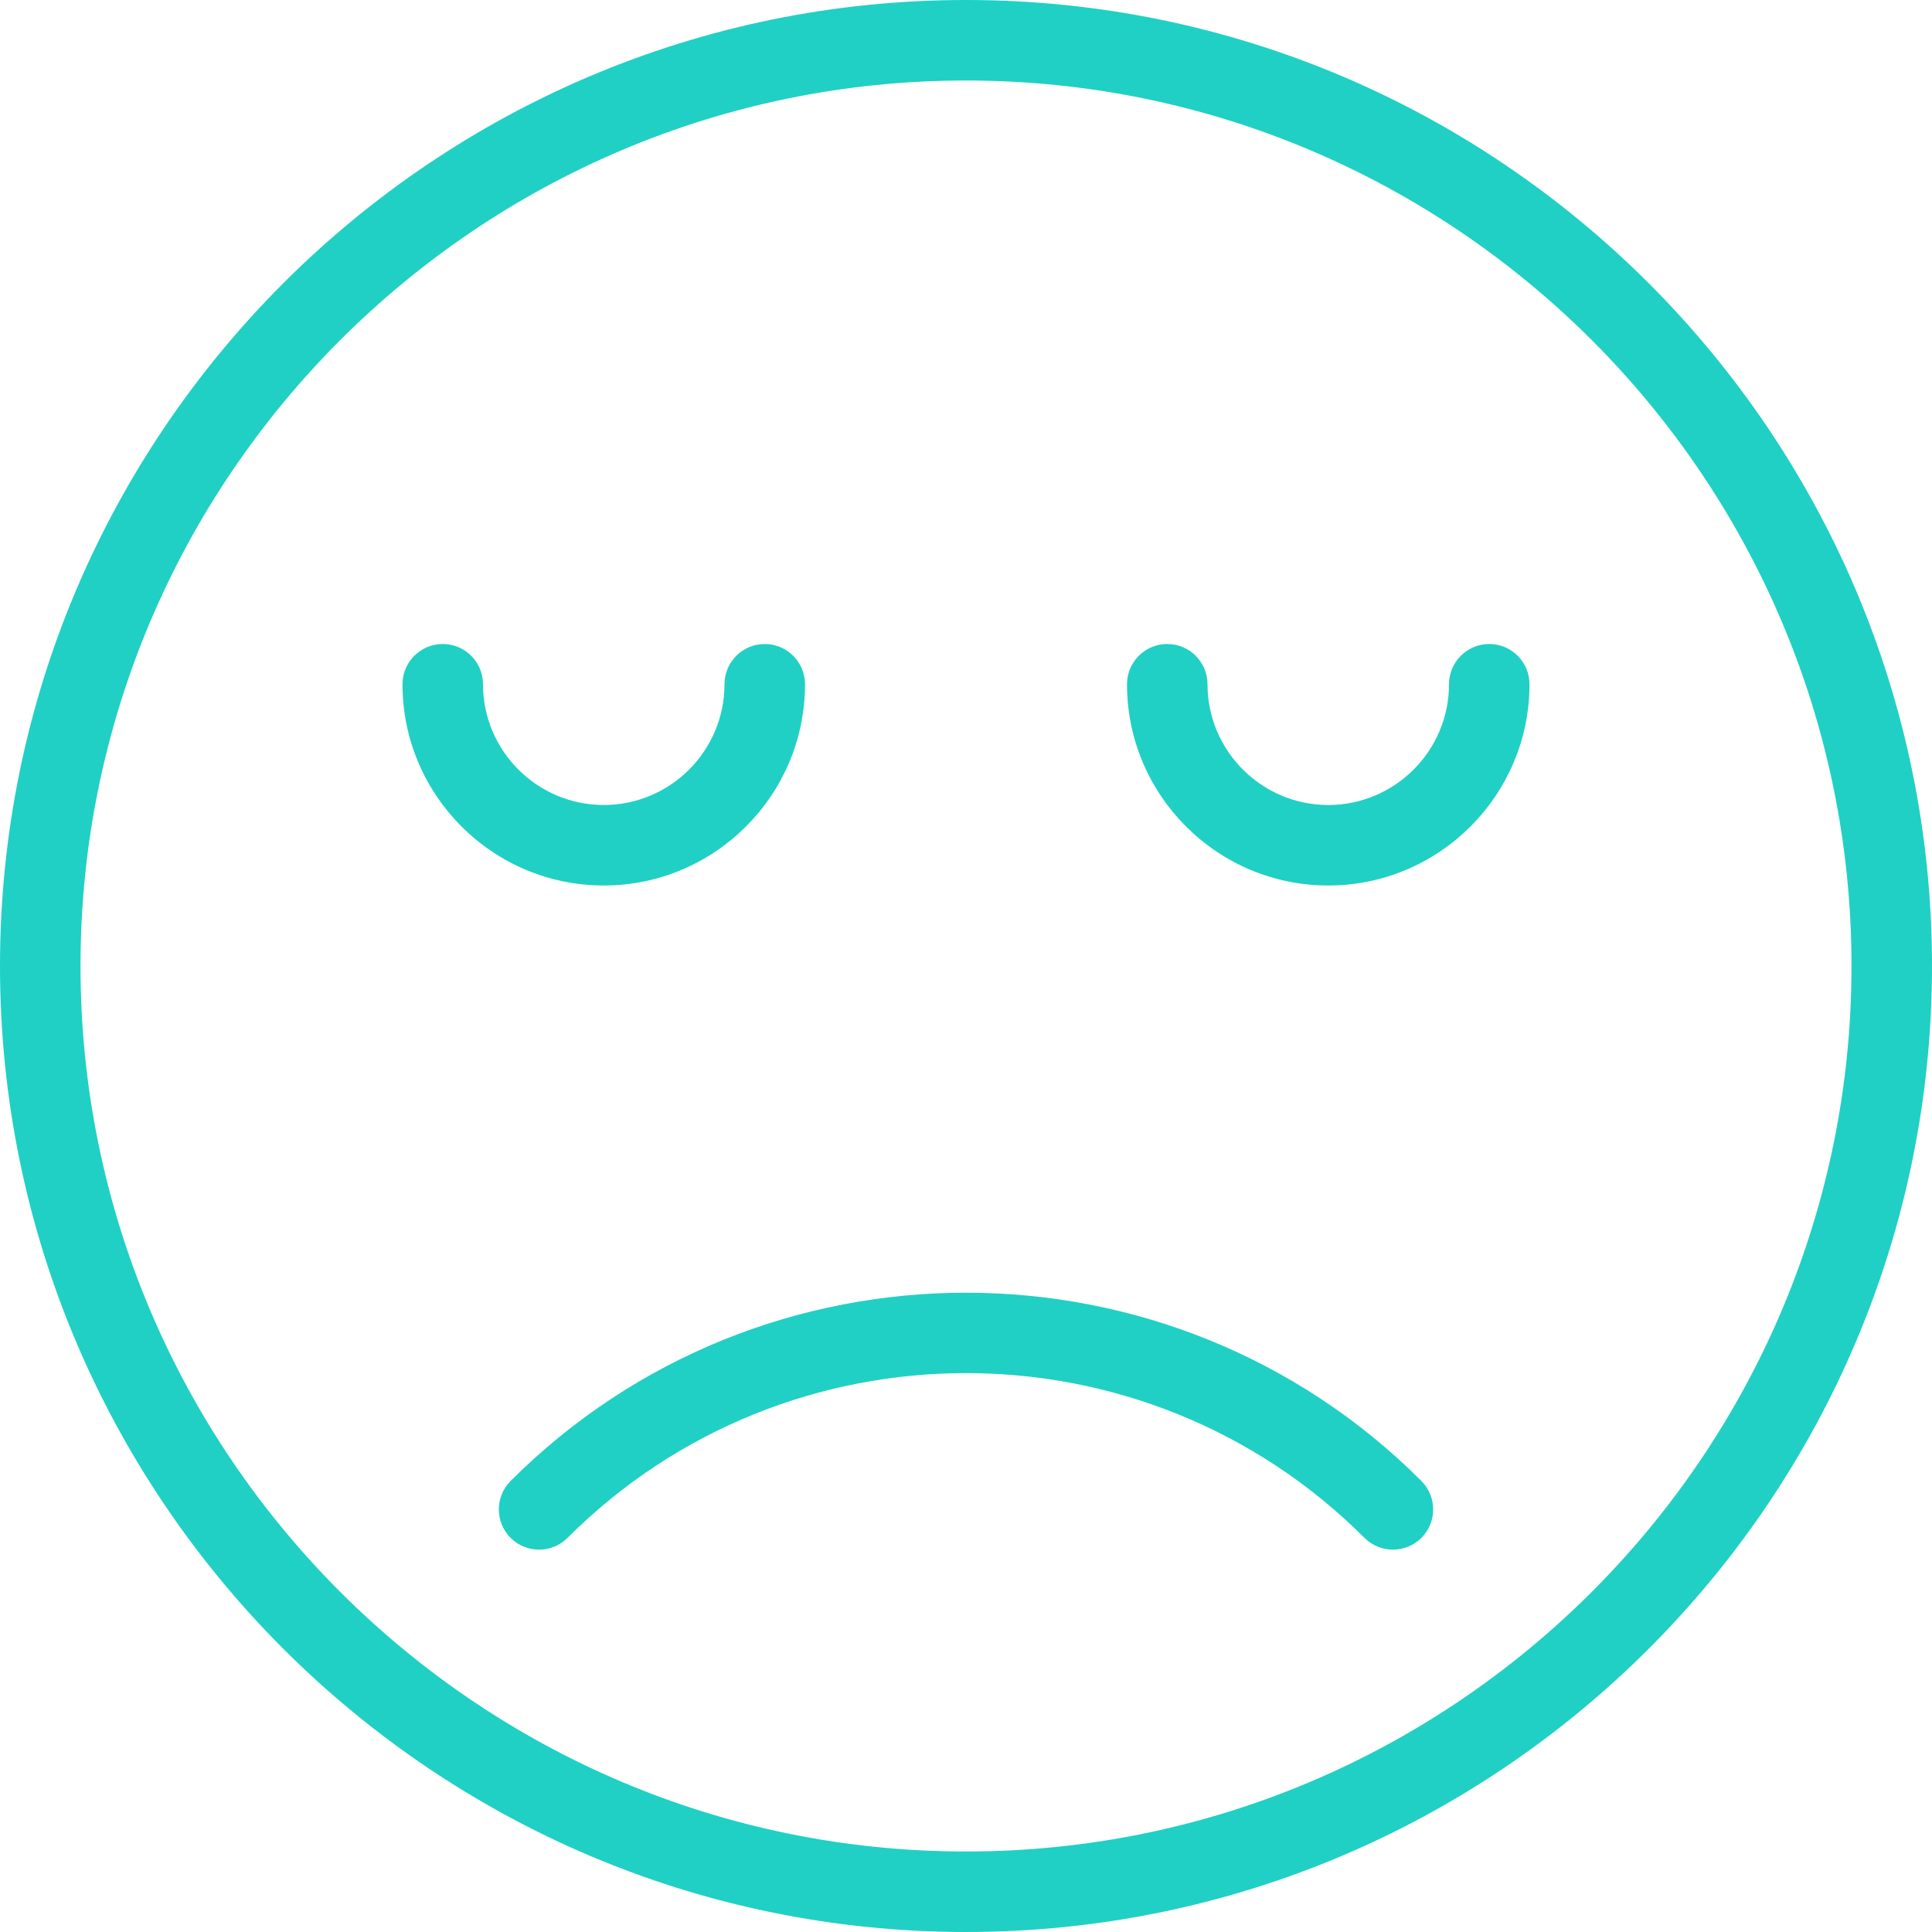 <svg width="405" height="405" viewBox="0 0 405 405" fill="none" xmlns="http://www.w3.org/2000/svg">
<path d="M292.005 324.844C289.845 324.844 287.685 324.017 286.031 322.38C239.963 276.328 165.038 276.328 118.969 322.38C115.678 325.671 110.329 325.671 107.038 322.38C103.748 319.089 103.748 313.74 107.038 310.449C159.671 257.833 245.329 257.833 297.962 310.449C301.253 313.74 301.253 319.089 297.962 322.38C296.325 324.017 294.165 324.844 292.005 324.844Z" fill="#20D0C4"/>
<path d="M126.562 185.625C103.292 185.625 84.375 166.691 84.375 143.437C84.375 138.78 88.155 135 92.812 135C97.47 135 101.25 138.78 101.25 143.437C101.25 157.393 112.607 168.75 126.562 168.75C140.518 168.75 151.875 157.393 151.875 143.437C151.875 138.78 155.655 135 160.312 135C164.97 135 168.75 138.78 168.75 143.437C168.75 166.691 149.833 185.625 126.562 185.625Z" fill="#20D0C4"/>
<path d="M278.438 185.625C255.167 185.625 236.25 166.691 236.25 143.437C236.25 138.78 240.03 135 244.688 135C249.345 135 253.125 138.78 253.125 143.437C253.125 157.393 264.482 168.75 278.438 168.75C292.393 168.75 303.75 157.393 303.75 143.437C303.75 138.78 307.53 135 312.188 135C316.845 135 320.625 138.78 320.625 143.437C320.625 166.691 301.708 185.625 278.438 185.625Z" fill="#20D0C4"/>
<path d="M202.5 404.5C91.114 404.5 0.5 313.886 0.5 202.5C0.5 91.114 91.114 0.5 202.5 0.5C313.886 0.5 404.5 91.114 404.5 202.5C404.5 313.886 313.886 404.5 202.5 404.5ZM202.5 16.375C99.877 16.375 16.375 99.877 16.375 202.5C16.375 305.123 99.877 388.625 202.5 388.625C305.123 388.625 388.625 305.123 388.625 202.5C388.625 99.877 305.123 16.375 202.5 16.375Z" fill="#20D0C4" stroke="#20D0C4"/>
</svg>
